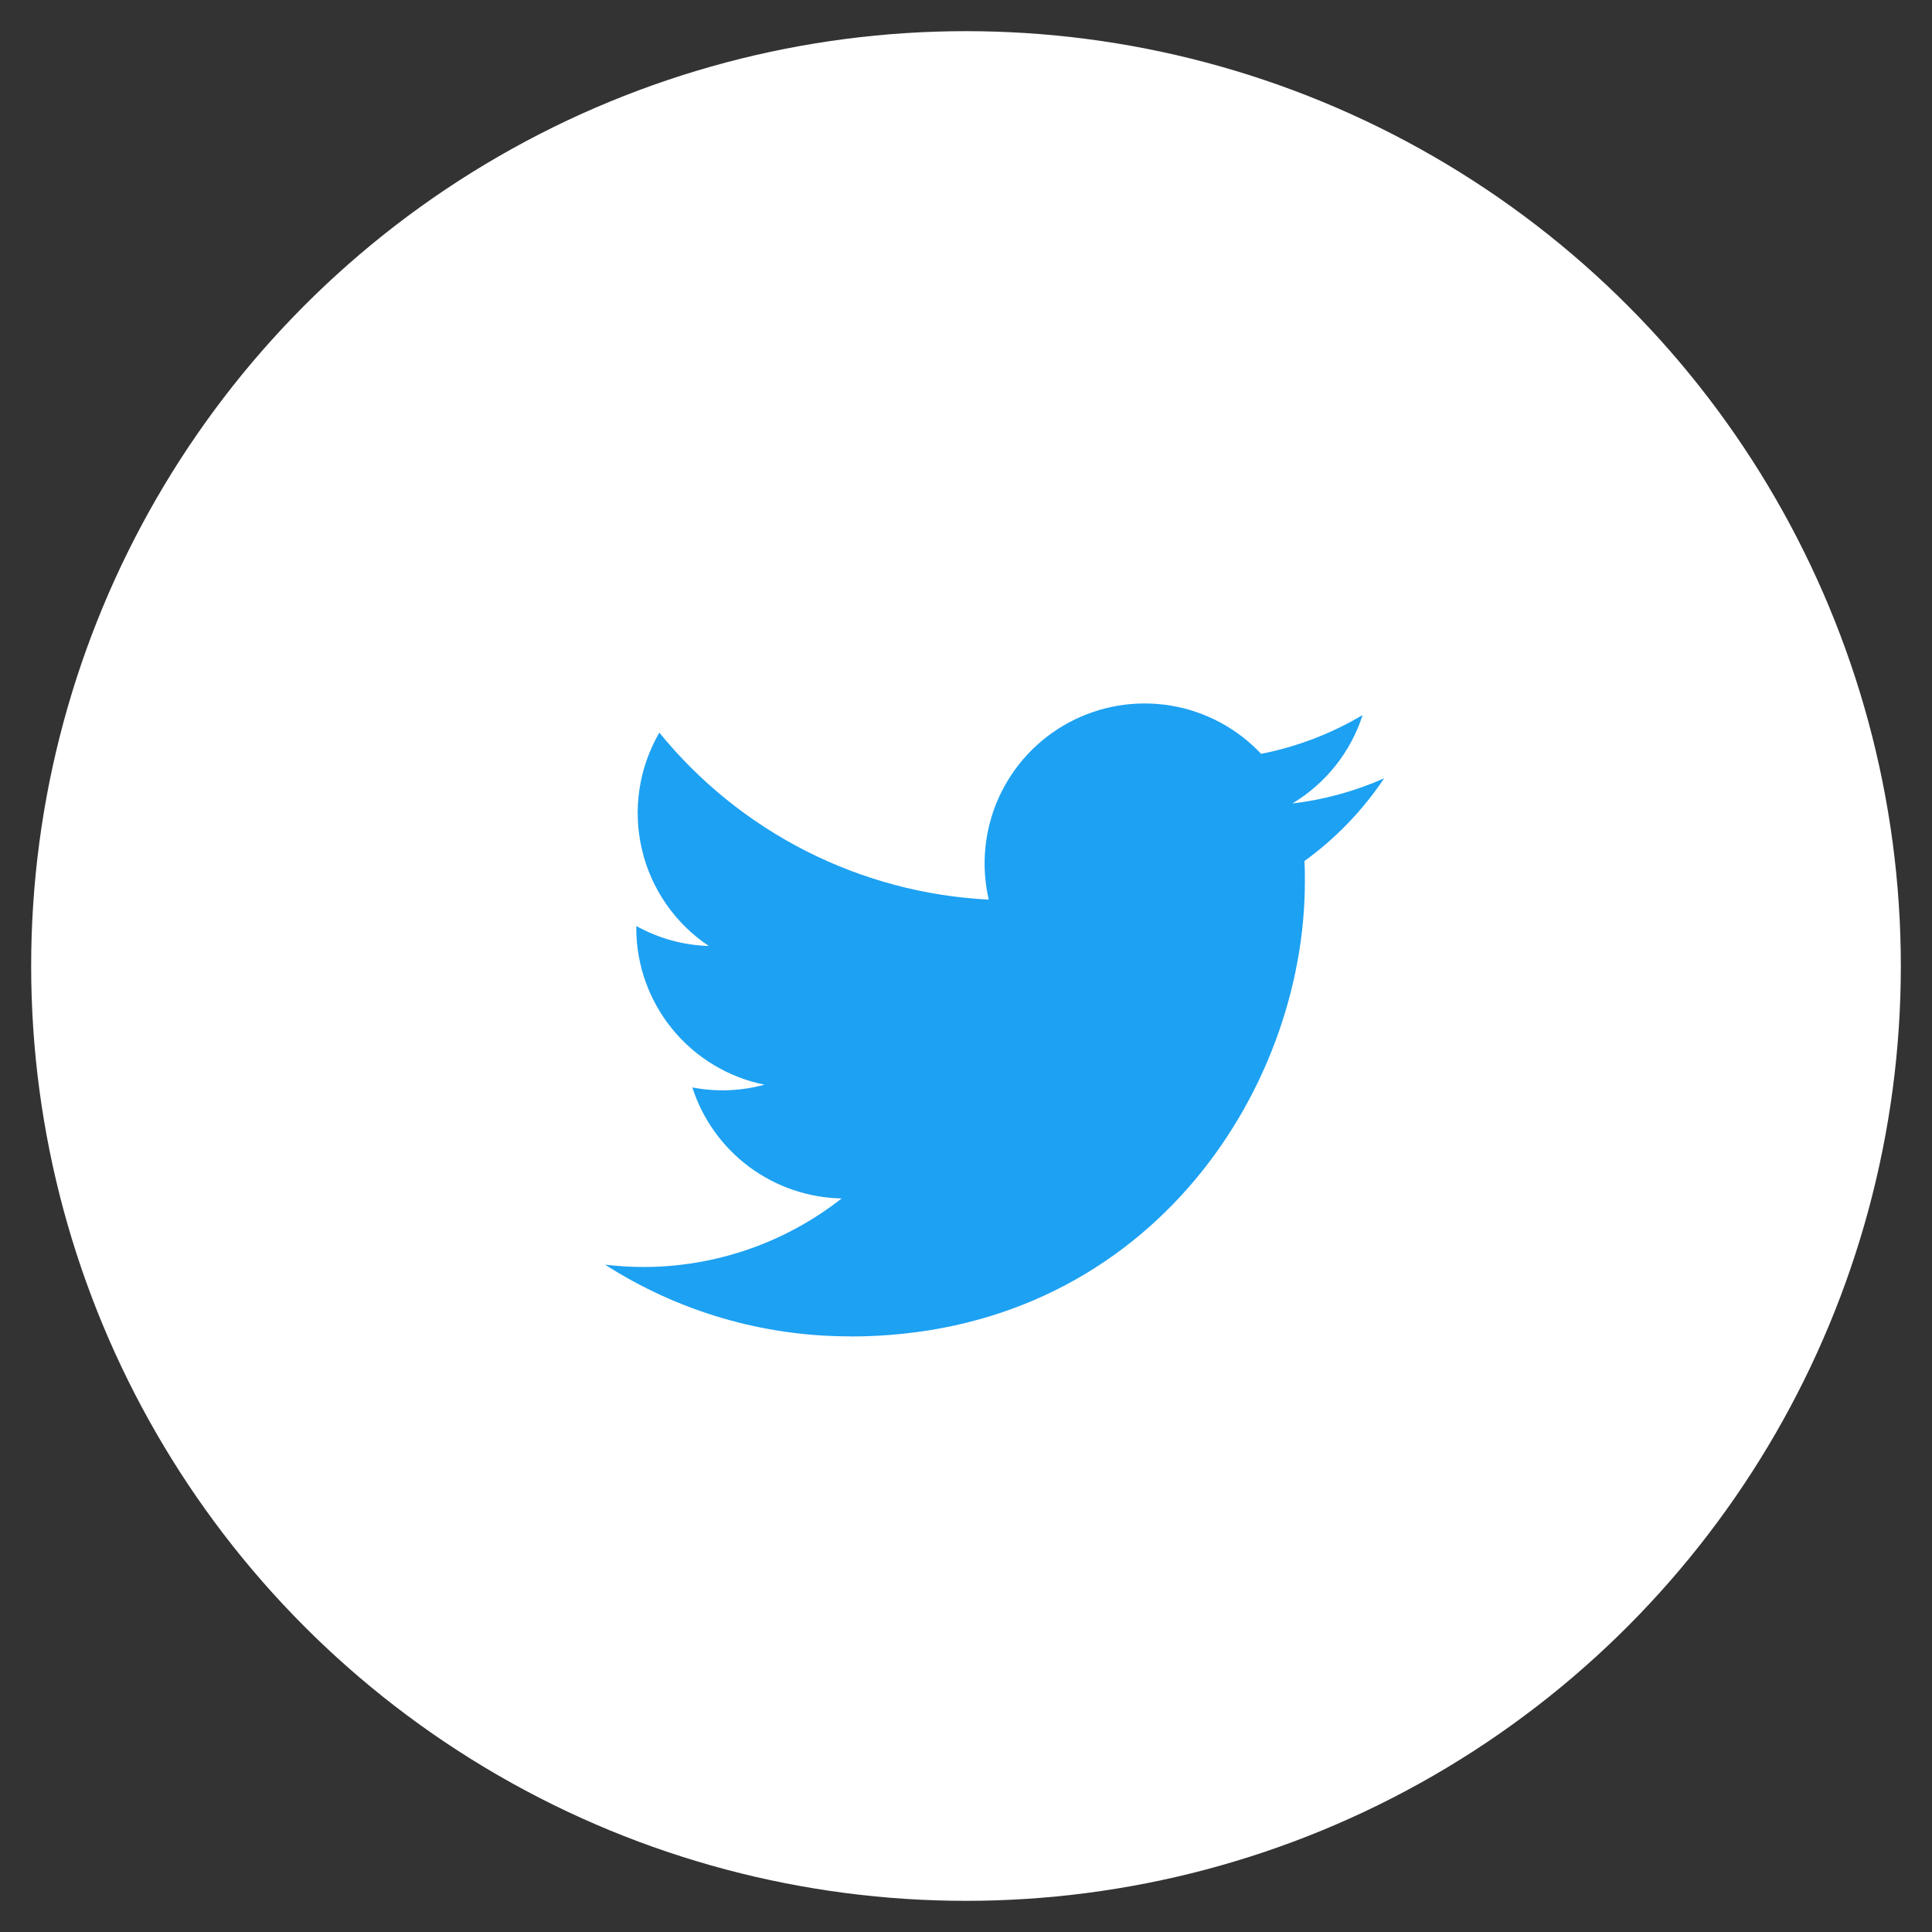 <svg width="62" height="62" viewBox="0 0 62 62" fill="none" xmlns="http://www.w3.org/2000/svg">
    <rect x="0" y="0" width="62" height="62" fill="#333333" stroke="none"/>
    <circle cx="31" cy="31" r="30" class="circle-stroke-color" strokeOpacity="0.4" fill="white" fillOpacity="0.5"/>
    <path fill="#1DA1F2" d="M27.281 42.889C36.715 42.889 41.875 35.073 41.875 28.295C41.875 28.073 41.875 27.852 41.86 27.632C42.864 26.906 43.73 26.007 44.419 24.977C43.483 25.392 42.49 25.664 41.473 25.784C42.544 25.143 43.345 24.134 43.728 22.947C42.721 23.544 41.62 23.965 40.471 24.192C39.698 23.369 38.675 22.825 37.561 22.642C36.447 22.46 35.304 22.65 34.309 23.182C33.313 23.715 32.521 24.561 32.055 25.589C31.589 26.617 31.475 27.77 31.73 28.87C29.691 28.767 27.696 28.238 25.875 27.314C24.053 26.391 22.447 25.095 21.159 23.511C20.503 24.64 20.302 25.977 20.597 27.249C20.892 28.521 21.661 29.633 22.747 30.358C21.931 30.334 21.132 30.113 20.419 29.716C20.419 29.737 20.419 29.759 20.419 29.781C20.419 30.965 20.829 32.113 21.579 33.029C22.329 33.946 23.373 34.574 24.534 34.809C23.779 35.015 22.986 35.045 22.218 34.897C22.546 35.916 23.184 36.807 24.043 37.446C24.902 38.084 25.939 38.439 27.01 38.459C25.194 39.886 22.95 40.661 20.64 40.659C20.232 40.658 19.824 40.633 19.419 40.585C21.765 42.09 24.494 42.889 27.281 42.885" />
</svg>